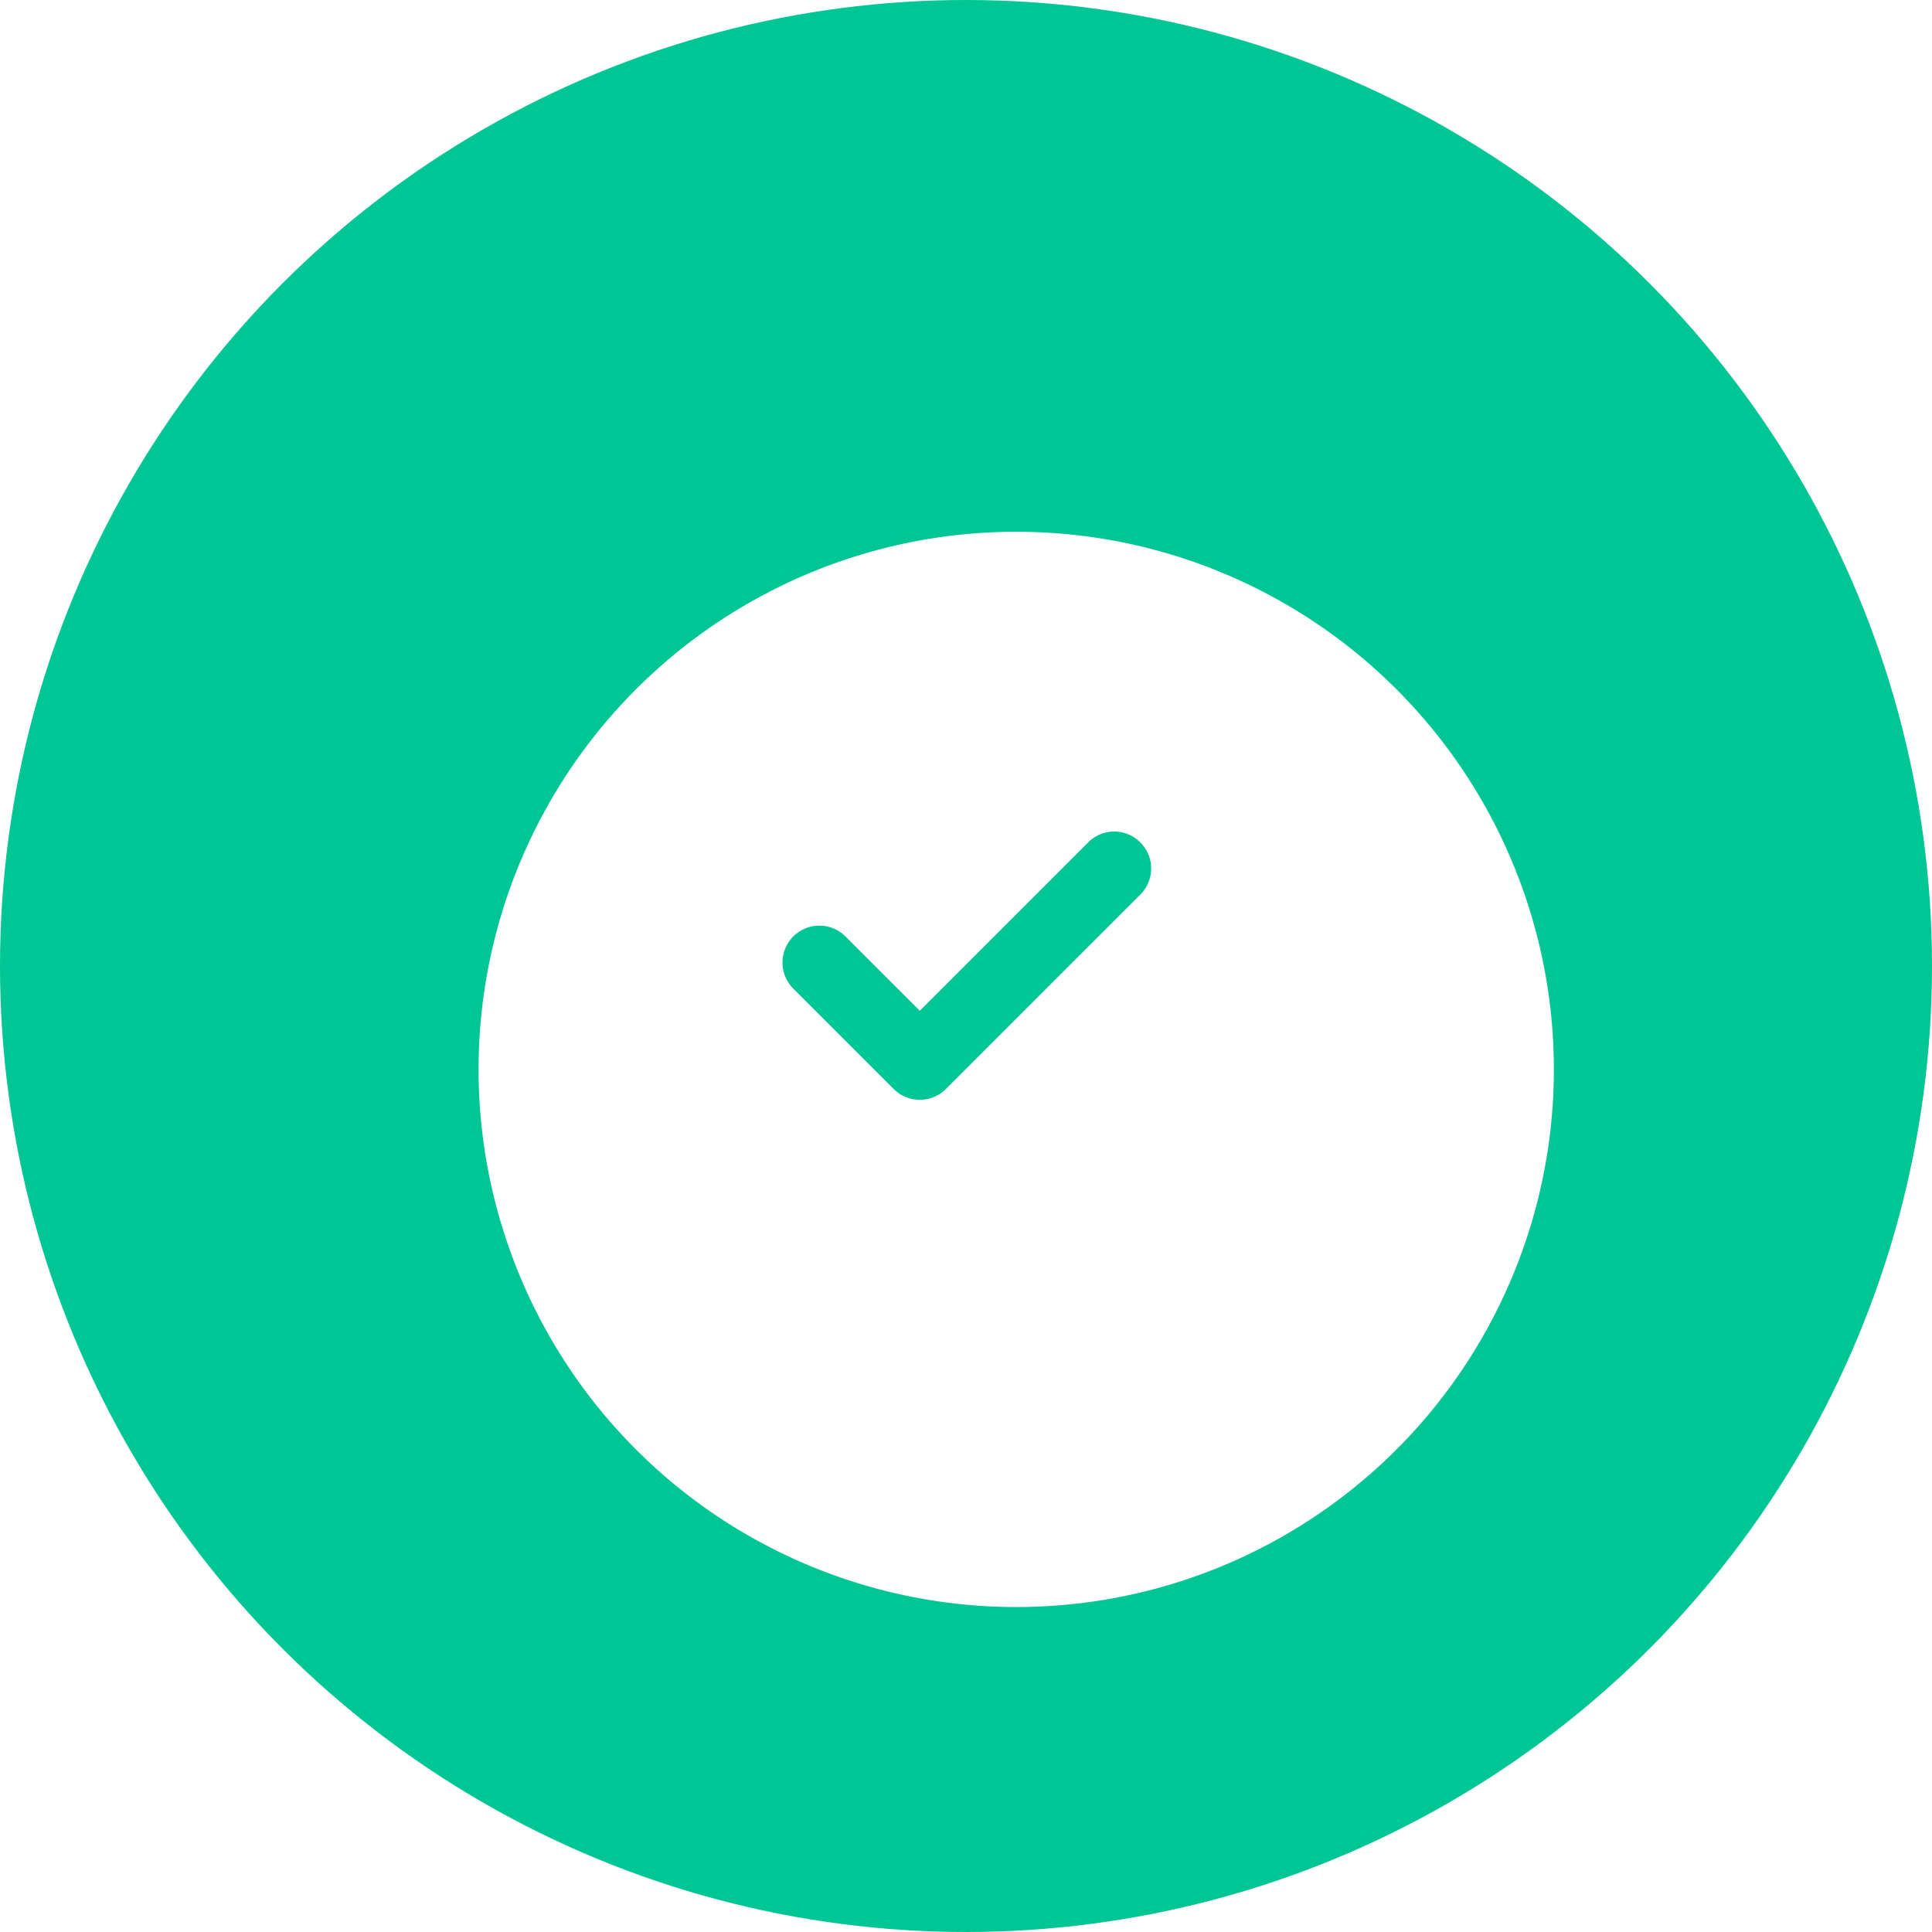 <svg xmlns="http://www.w3.org/2000/svg" xmlns:xlink="http://www.w3.org/1999/xlink" width="327" height="327" viewBox="0 0 327 327">
  <defs>
    <filter id="Elipse_2" x="58.5" y="67.5" width="227" height="227" filterUnits="userSpaceOnUse">
      <feOffset dx="8" dy="17" input="SourceAlpha"/>
      <feGaussianBlur stdDeviation="7.5" result="blur"/>
      <feFlood flood-opacity="0.129"/>
      <feComposite operator="in" in2="blur"/>
      <feComposite in="SourceGraphic"/>
    </filter>
  </defs>
  <g id="icon-check" transform="translate(-44 -39)">
    <circle id="Elipse_1" data-name="Elipse 1" cx="163.5" cy="163.5" r="163.5" transform="translate(44 39)" fill="#00c695"/>
    <g transform="matrix(1, 0, 0, 1, 44, 39)" filter="url(#Elipse_2)">
      <circle id="Elipse_2-2" data-name="Elipse 2" cx="91" cy="91" r="91" transform="translate(73 73)" fill="#fff"/>
    </g>
    <g id="cheque" transform="translate(176.442 124.562)">
      <path id="Trazado_17" data-name="Trazado 17" d="M60.562,65.846,27.649,98.757a6.245,6.245,0,0,1-8.83,0L1.828,81.766a6.244,6.244,0,0,1,8.83-8.831L23.235,85.512l28.5-28.5a6.244,6.244,0,0,1,8.831,8.83Z" transform="translate(0)" fill="#00c695"/>
    </g>
  </g>
</svg>
